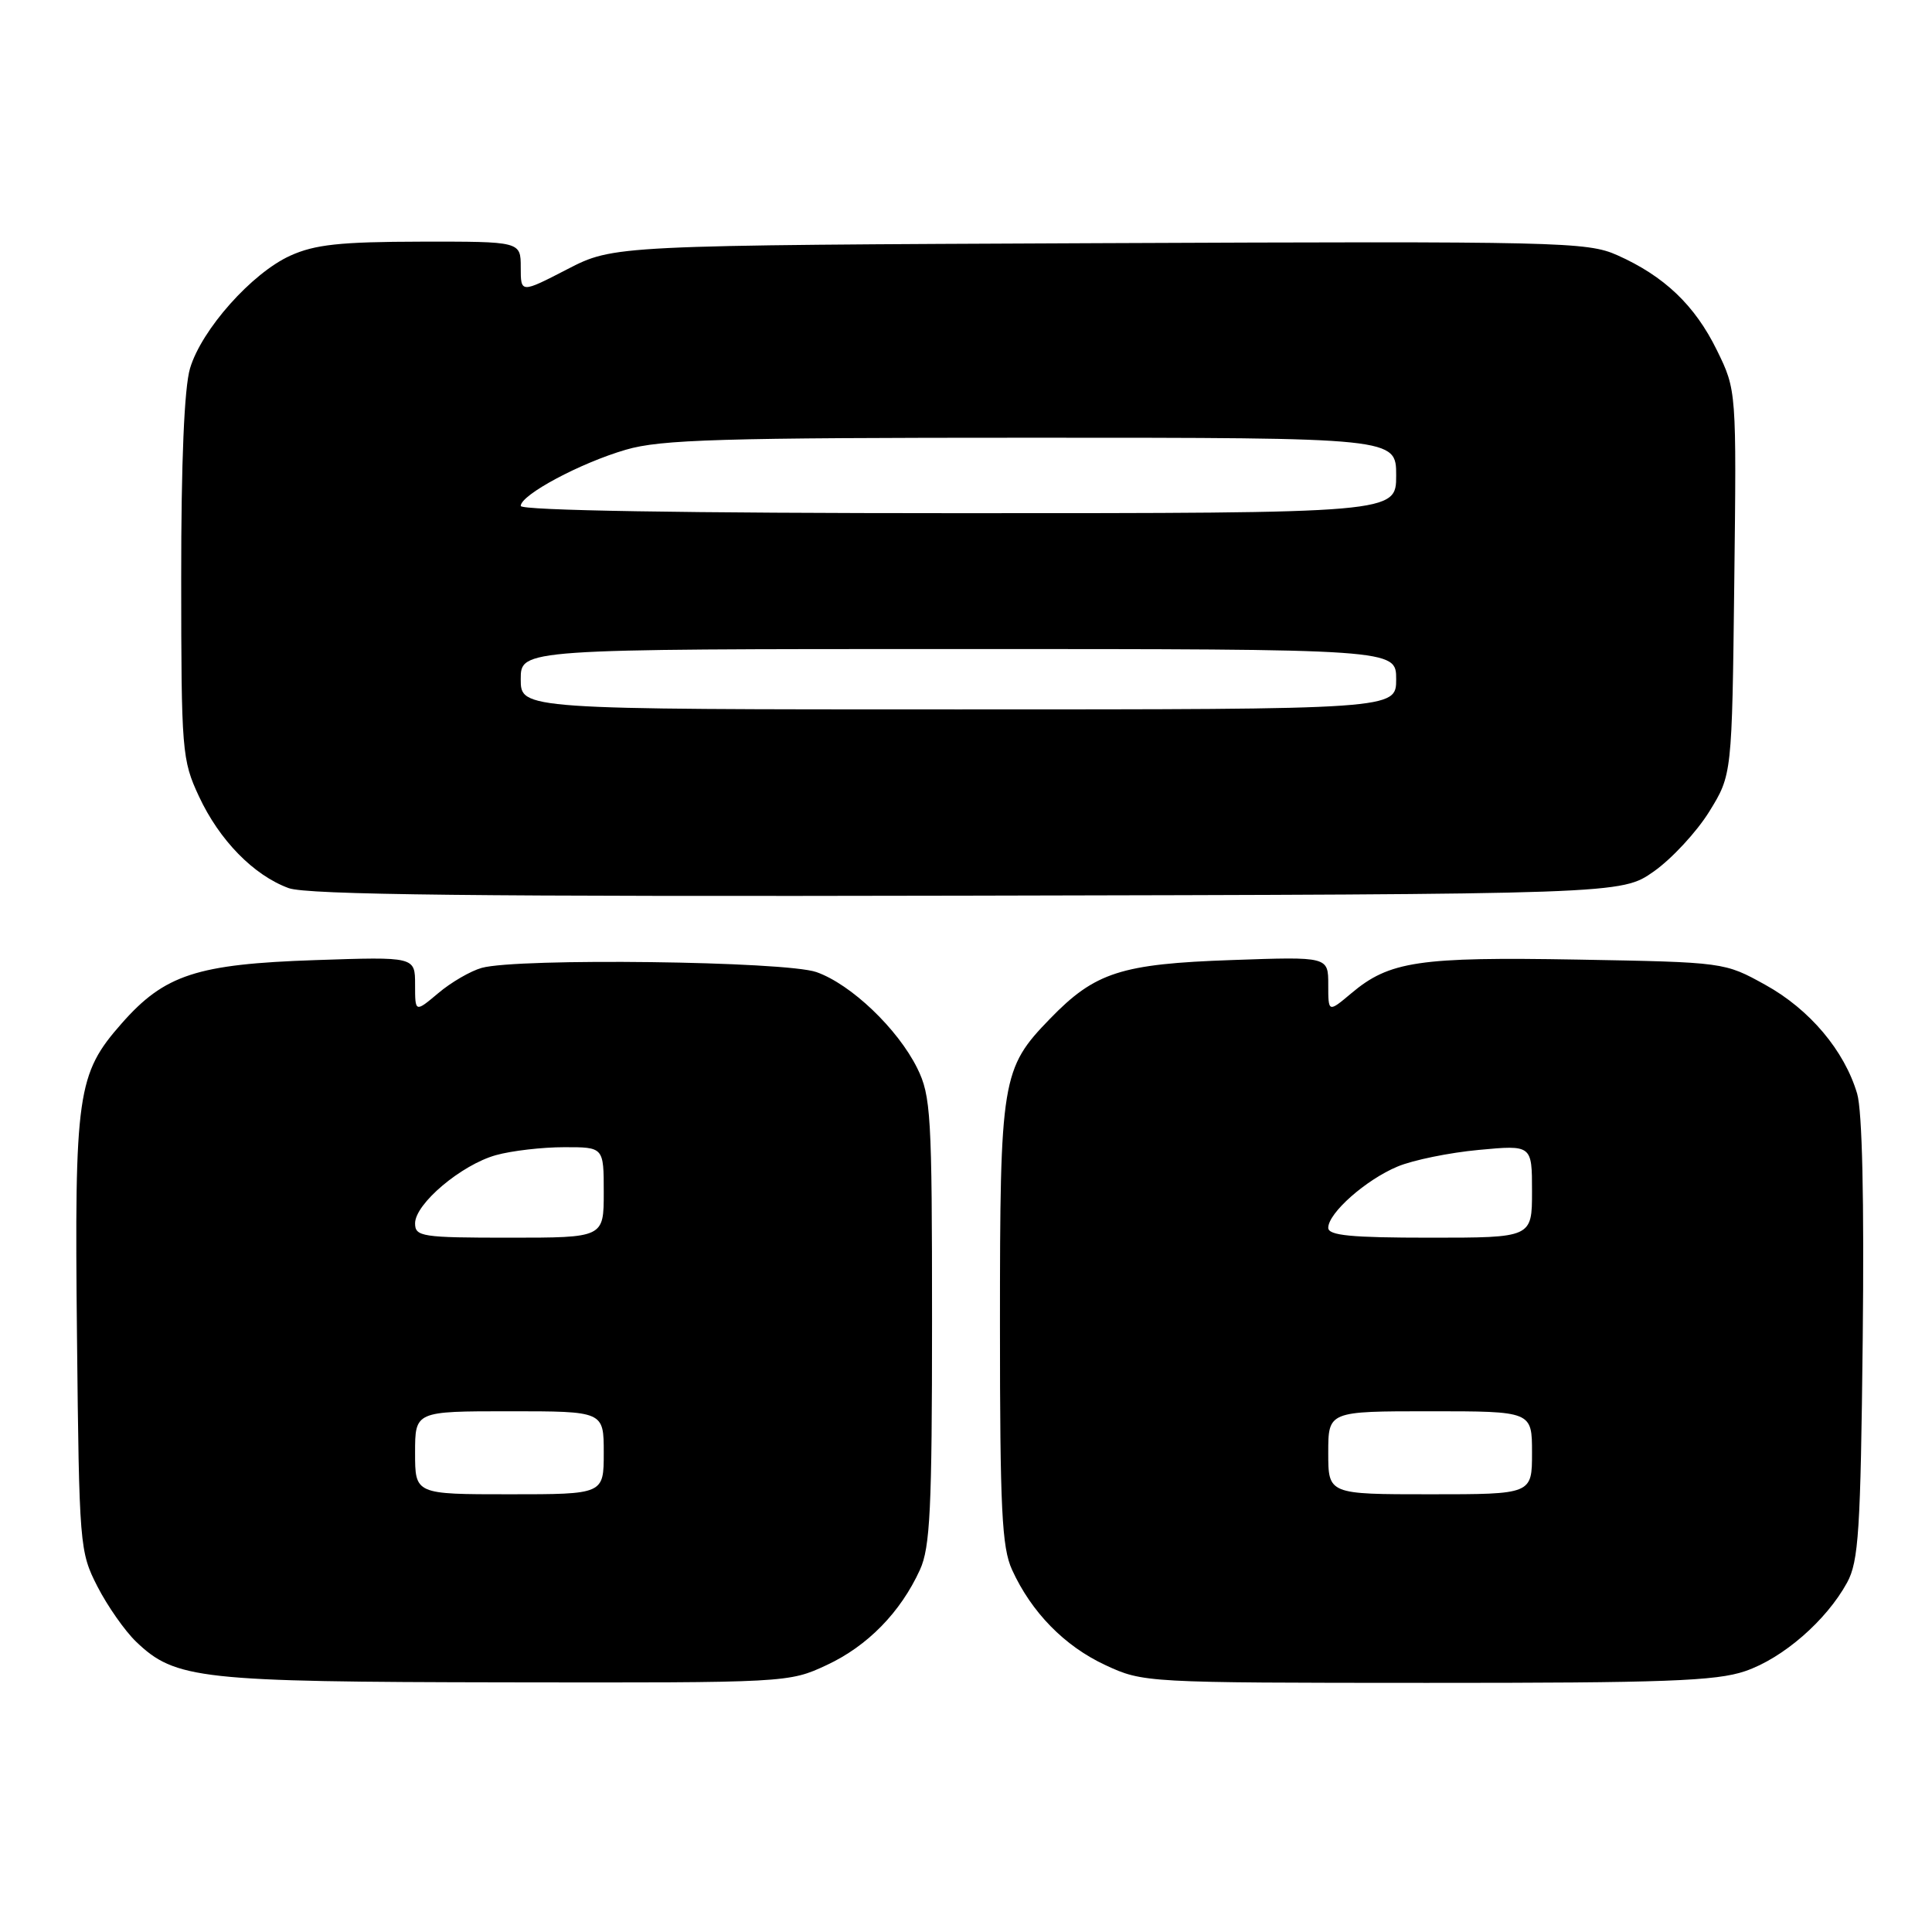 <?xml version="1.0" encoding="UTF-8" standalone="no"?>
<!DOCTYPE svg PUBLIC "-//W3C//DTD SVG 1.1//EN" "http://www.w3.org/Graphics/SVG/1.1/DTD/svg11.dtd" >
<svg xmlns="http://www.w3.org/2000/svg" xmlns:xlink="http://www.w3.org/1999/xlink" version="1.1" viewBox="0 0 256 256">
 <g >
 <path fill="currentColor"
d=" M 109.54 220.63 C 114.94 218.12 119.33 213.64 121.90 208.00 C 123.25 205.05 123.50 199.90 123.50 175.00 C 123.50 147.70 123.35 145.20 121.54 141.54 C 118.95 136.32 112.78 130.43 108.19 128.81 C 104.11 127.36 68.58 126.92 63.83 128.25 C 62.36 128.66 59.77 130.16 58.08 131.59 C 55.00 134.18 55.00 134.18 55.00 130.47 C 55.00 126.77 55.00 126.77 41.75 127.22 C 26.08 127.75 21.80 129.15 16.12 135.61 C 10.22 142.31 9.86 144.82 10.20 177.00 C 10.49 204.85 10.55 205.61 12.91 210.22 C 14.24 212.81 16.54 216.10 18.04 217.54 C 23.23 222.51 26.43 222.86 67.00 222.92 C 104.31 222.98 104.53 222.97 109.54 220.63 Z  M 231.23 221.44 C 236.25 219.73 242.00 214.73 244.75 209.70 C 246.28 206.90 246.54 202.85 246.82 177.50 C 247.02 159.01 246.76 147.20 246.08 144.91 C 244.39 139.20 239.78 133.74 233.92 130.50 C 228.50 127.50 228.50 127.50 209.04 127.15 C 187.99 126.78 184.10 127.36 179.05 131.62 C 176.00 134.18 176.00 134.18 176.00 130.47 C 176.00 126.76 176.00 126.76 163.25 127.21 C 148.54 127.72 145.10 128.83 139.14 134.98 C 132.72 141.59 132.50 142.94 132.50 175.50 C 132.50 199.95 132.75 205.05 134.10 208.00 C 136.67 213.64 141.06 218.12 146.46 220.63 C 151.47 222.96 151.76 222.98 189.07 222.99 C 220.55 223.00 227.39 222.75 231.23 221.44 Z  M 219.14 115.47 C 221.51 113.80 224.81 110.24 226.48 107.55 C 229.50 102.66 229.50 102.66 229.80 77.19 C 230.10 51.72 230.10 51.72 227.50 46.41 C 224.58 40.45 220.53 36.59 214.29 33.81 C 210.30 32.04 206.77 31.96 145.70 32.22 C 81.32 32.50 81.32 32.50 75.16 35.68 C 69.00 38.86 69.00 38.86 69.00 35.43 C 69.00 32.00 69.00 32.00 55.75 32.02 C 45.07 32.04 41.72 32.40 38.46 33.88 C 33.37 36.19 26.71 43.67 25.18 48.81 C 24.42 51.34 24.00 61.17 24.01 76.62 C 24.02 99.54 24.11 100.70 26.36 105.52 C 29.07 111.34 33.61 115.98 38.25 117.68 C 40.68 118.57 63.32 118.82 128.16 118.68 C 214.83 118.50 214.83 118.50 219.14 115.47 Z  M 55.00 192.50 C 55.00 187.00 55.00 187.00 67.50 187.00 C 80.00 187.00 80.00 187.00 80.00 192.50 C 80.00 198.00 80.00 198.00 67.50 198.00 C 55.00 198.00 55.00 198.00 55.00 192.50 Z  M 55.00 162.10 C 55.00 159.51 61.13 154.34 65.72 153.06 C 67.80 152.48 71.86 152.01 74.75 152.01 C 80.00 152.00 80.00 152.00 80.00 158.00 C 80.00 164.00 80.00 164.00 67.50 164.00 C 55.89 164.00 55.00 163.86 55.00 162.10 Z  M 176.00 192.50 C 176.00 187.00 176.00 187.00 189.50 187.00 C 203.00 187.00 203.00 187.00 203.00 192.50 C 203.00 198.00 203.00 198.00 189.50 198.00 C 176.00 198.00 176.00 198.00 176.00 192.50 Z  M 176.00 162.69 C 176.00 160.73 180.99 156.32 185.19 154.57 C 187.22 153.72 192.05 152.73 195.94 152.37 C 203.00 151.71 203.00 151.71 203.00 157.86 C 203.00 164.00 203.00 164.00 189.50 164.00 C 179.02 164.00 176.00 163.71 176.00 162.69 Z  M 69.00 90.00 C 69.00 86.00 69.00 86.00 127.00 86.00 C 185.00 86.00 185.00 86.00 185.00 90.00 C 185.00 94.00 185.00 94.00 127.00 94.00 C 69.00 94.00 69.00 94.00 69.00 90.00 Z  M 69.00 67.04 C 69.00 65.57 76.88 61.35 82.93 59.59 C 87.56 58.23 95.52 58.00 136.68 58.00 C 185.00 58.00 185.00 58.00 185.00 63.00 C 185.00 68.00 185.00 68.00 127.00 68.00 C 90.70 68.00 69.00 67.64 69.00 67.04 Z "/>
</g>
</svg>